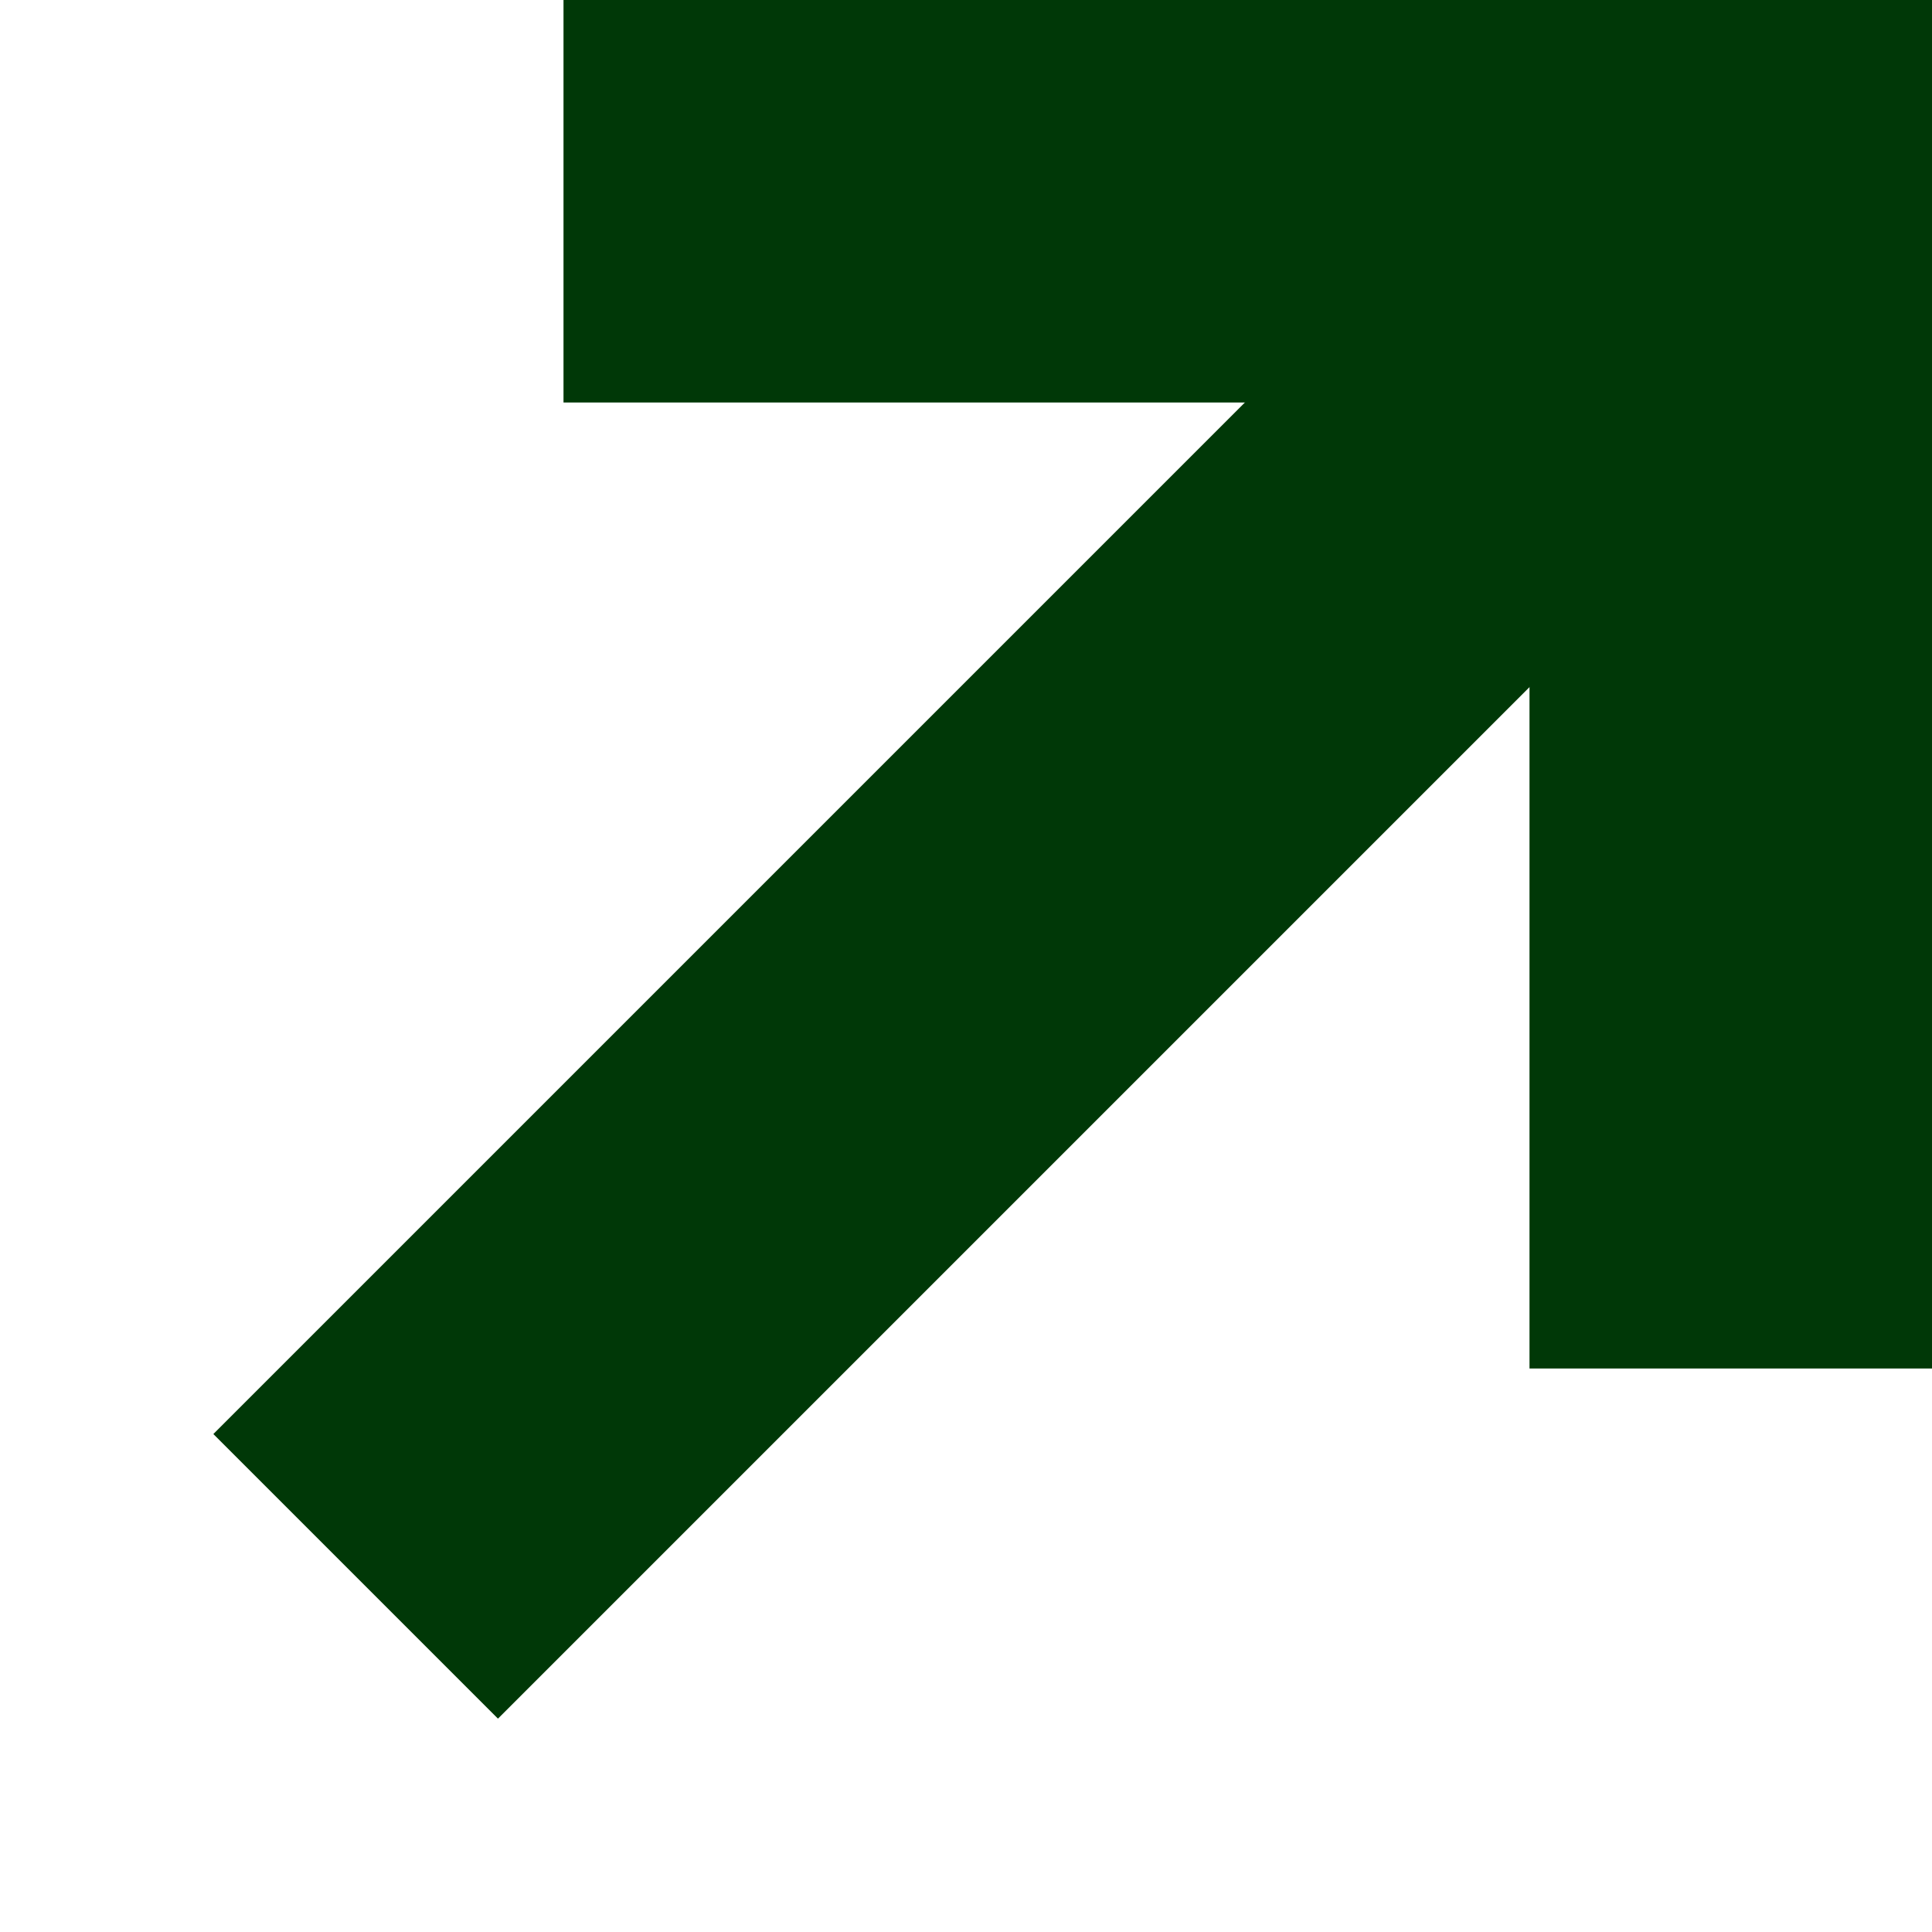 <svg xmlns="http://www.w3.org/2000/svg" viewBox="0 0 24 24" preserveAspectRatio="xMinYMin meet">
    <path d="M 7 0 L 24 0 L 24 17 L 19 17 L 19 5 L 7 5 Z" fill="rgb(0, 56, 7)"></path>
    <path d="M 0 0 L 5 0 L 5 25 L 0 25 Z" transform="translate(10.757 -1.757) rotate(45 2.5 12.5)" fill="rgba(0, 56, 7, 1.00)"></path>
</svg>